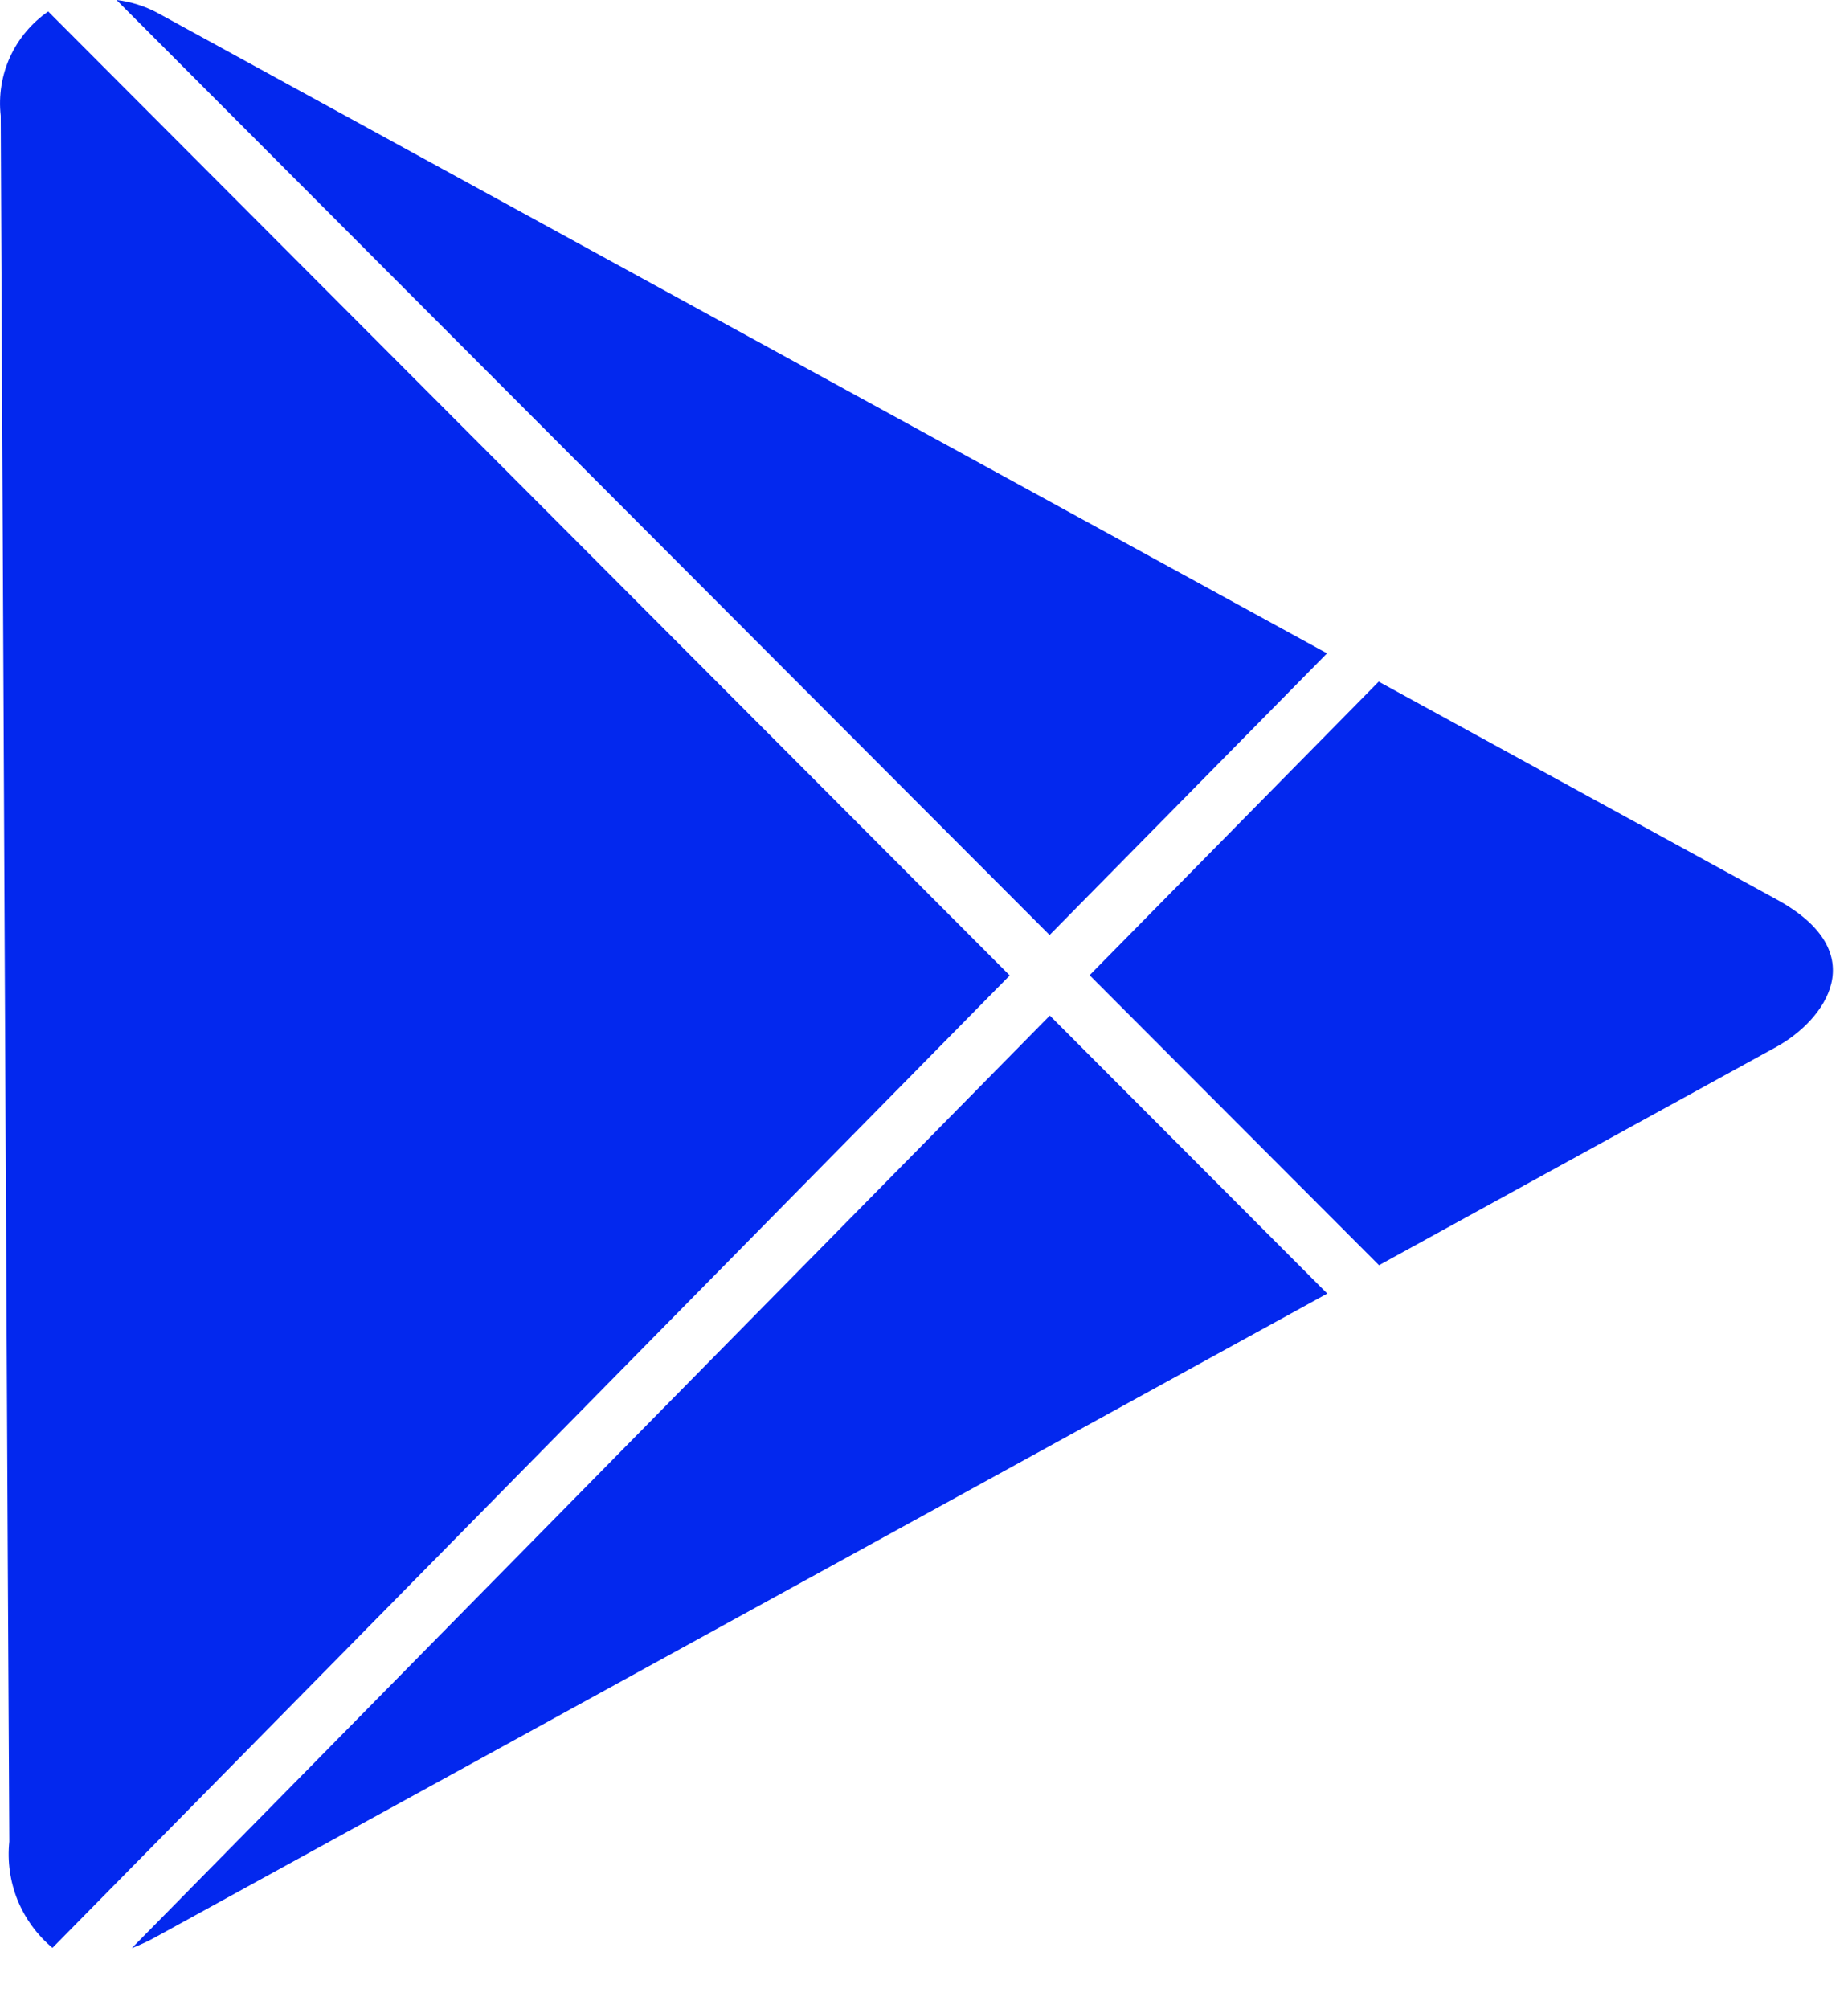 <svg width="23" height="25" viewBox="0 0 23 25" fill="none" xmlns="http://www.w3.org/2000/svg">
<g clip-path="url(#clip0_175_1694)">
<path d="M16.519 16.095L13.066 12.636L1.641 24.239C1.75 24.197 1.856 24.148 1.958 24.09L16.519 16.095Z" fill="#0328EE"/>
<path d="M0.009 1.44C0.014 2.855 0.107 21.724 0.116 22.913C0.09 23.161 0.126 23.411 0.219 23.642C0.313 23.872 0.462 24.076 0.653 24.236L12.567 12.137L0.6 0.143C0.394 0.285 0.23 0.481 0.125 0.709C0.021 0.938 -0.019 1.19 0.009 1.44Z" fill="#0328EE"/>
<path d="M17.159 8.481L13.561 12.134L17.163 15.742L22.113 13.023C22.704 12.696 23.334 11.86 22.113 11.192L17.159 8.481Z" fill="#0328EE"/>
<path d="M1.958 0.159C1.8 0.075 1.627 0.021 1.45 0L13.063 11.634L16.516 8.129L1.958 0.159Z" fill="#0328EE"/>
</g>
<defs>
<clipPath id="clip0_175_1694">
<rect width="23" height="25" fill="white"/>
</clipPath>
</defs>
</svg>
